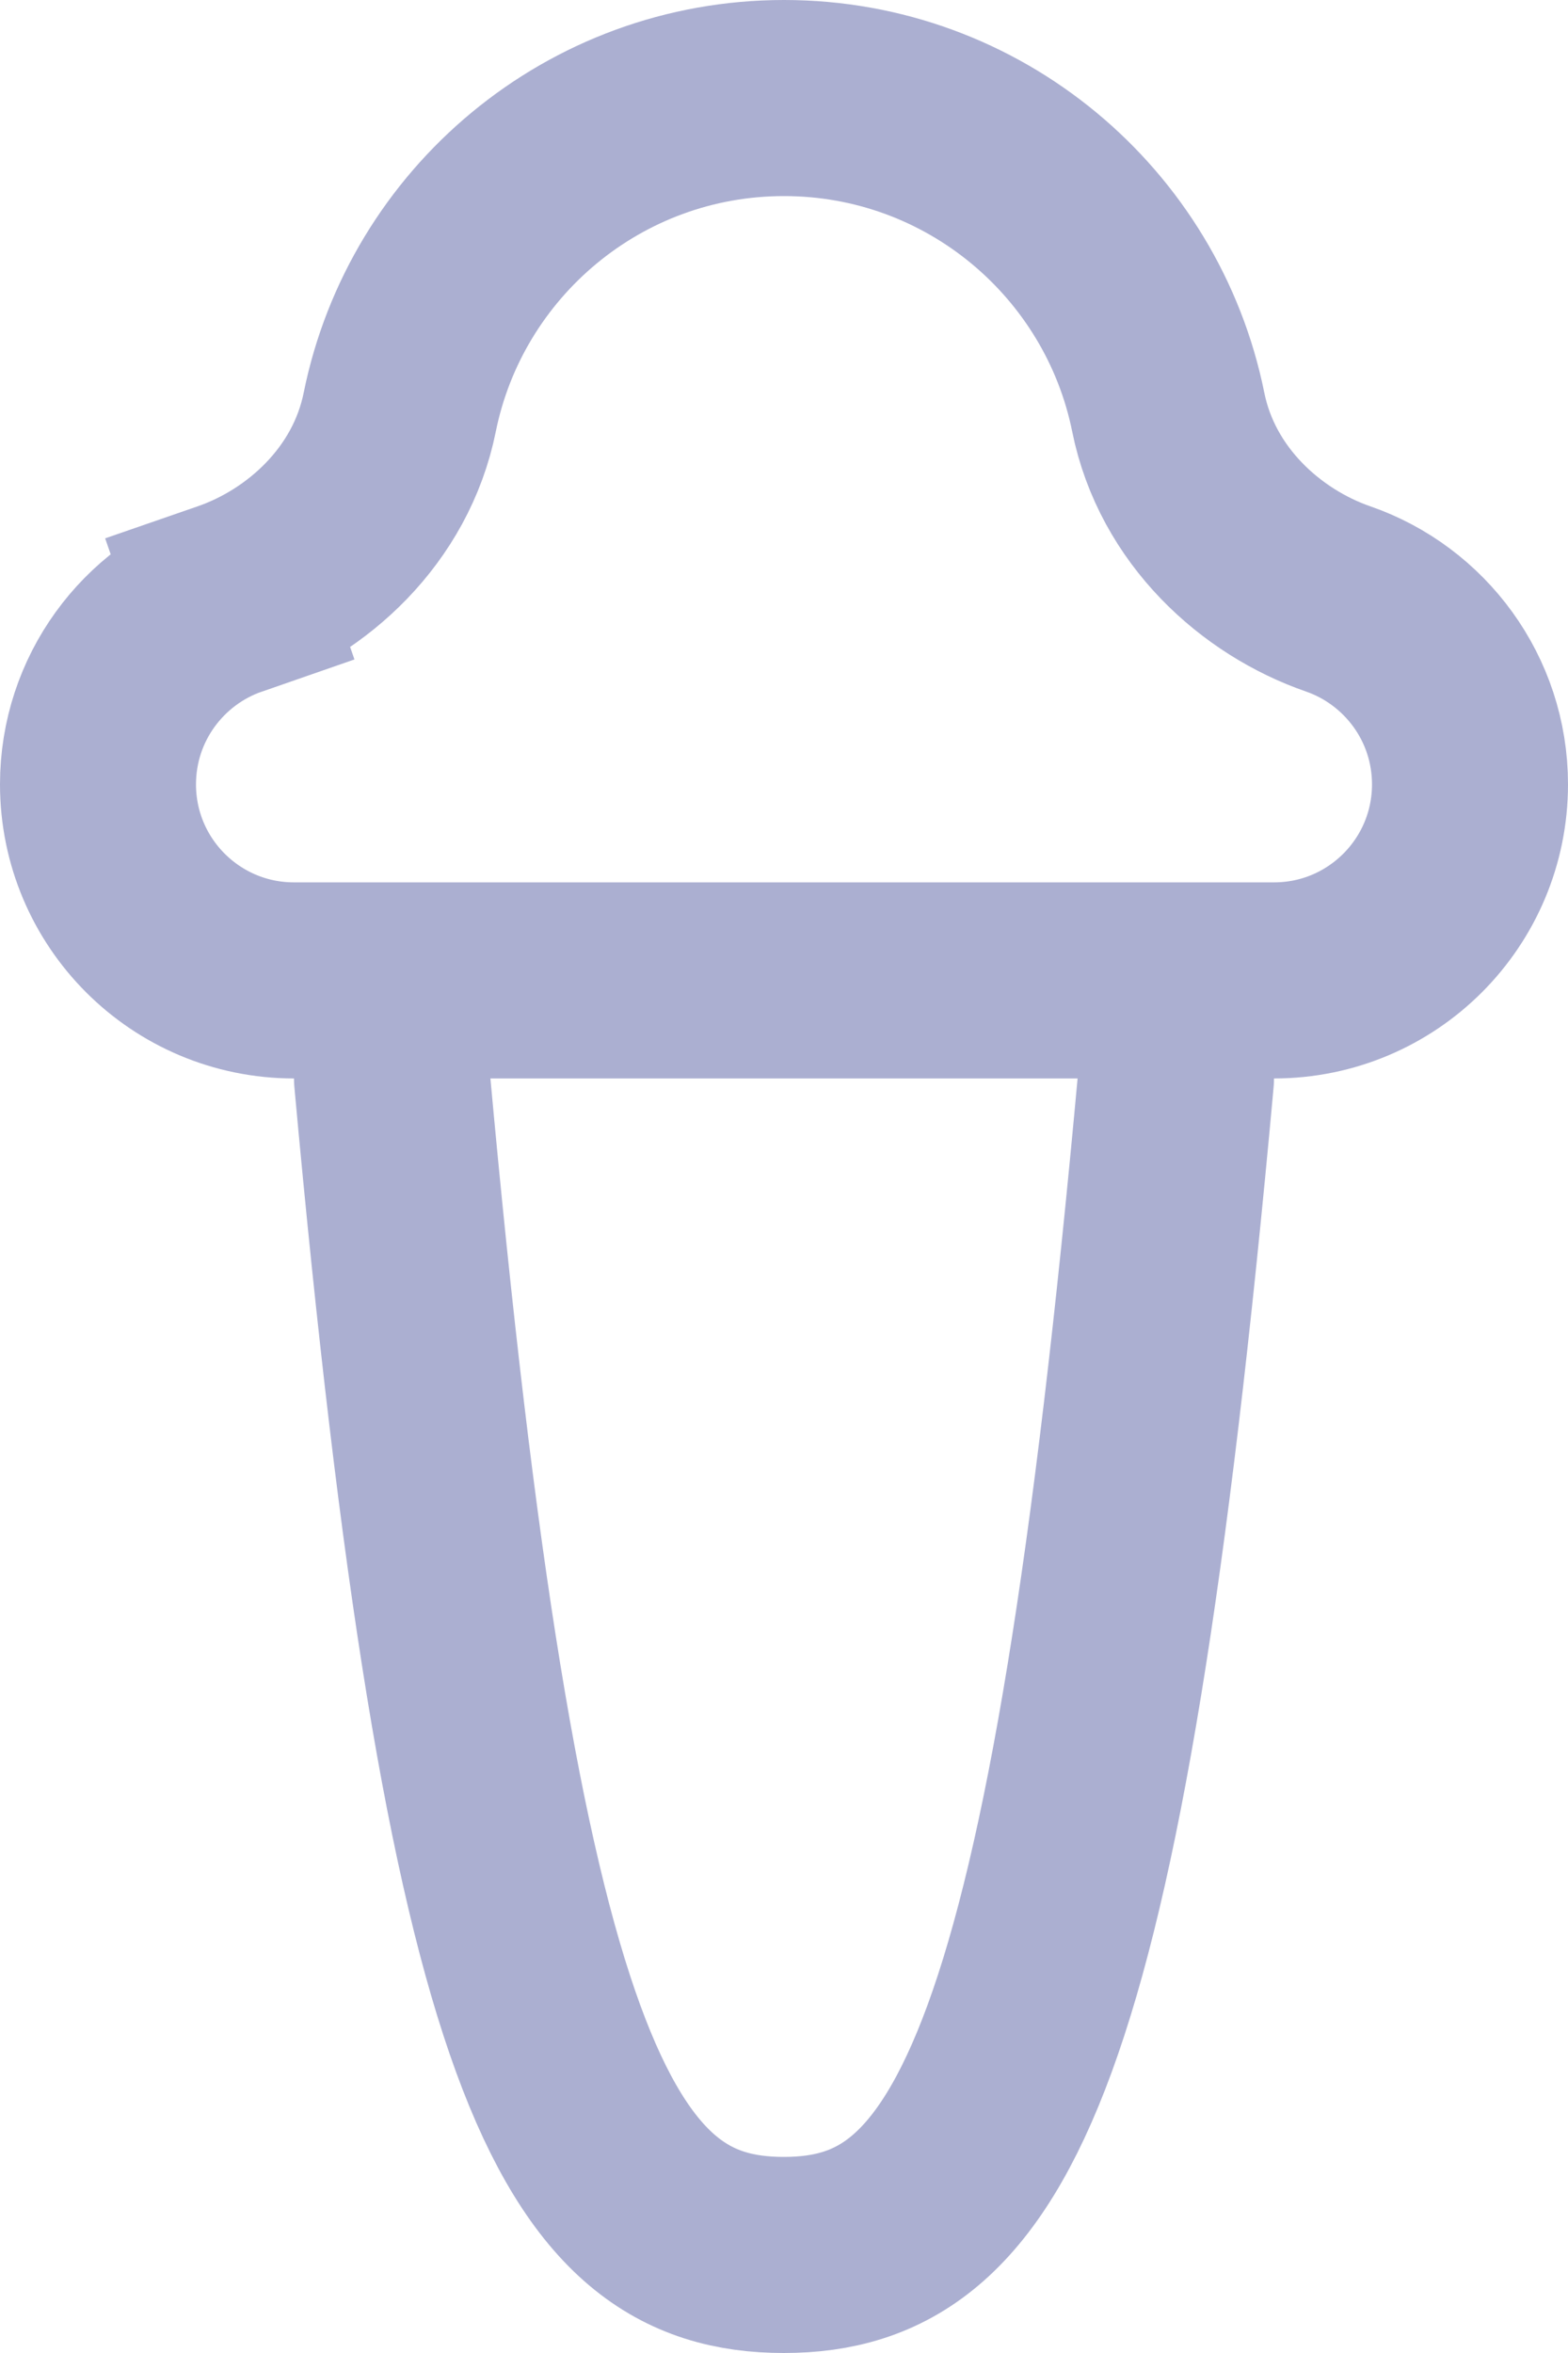 <svg width="16" height="24" viewBox="0 0 16 24" fill="none" xmlns="http://www.w3.org/2000/svg">
<path d="M11.921 4.204C12.114 5.16 12.869 5.837 13.655 6.109C14.439 6.381 15 7.126 15 8C15 9.105 14.105 10 13 10H3C1.895 10 1 9.105 1 8C1 7.126 1.561 6.381 2.345 6.109L2.018 5.164L2.345 6.109C3.131 5.837 3.886 5.16 4.079 4.204C4.448 2.376 6.064 1 8 1C9.936 1 11.552 2.376 11.921 4.204Z" stroke="#ABAFD1" stroke-width="2"/>
<path d="M4 11C4.92 21.111 5.995 23 7.998 23C10 23 11.08 21.111 12 11" stroke="#ABAFD1" stroke-width="2" stroke-linecap="round" stroke-linejoin="round"/>
</svg>
